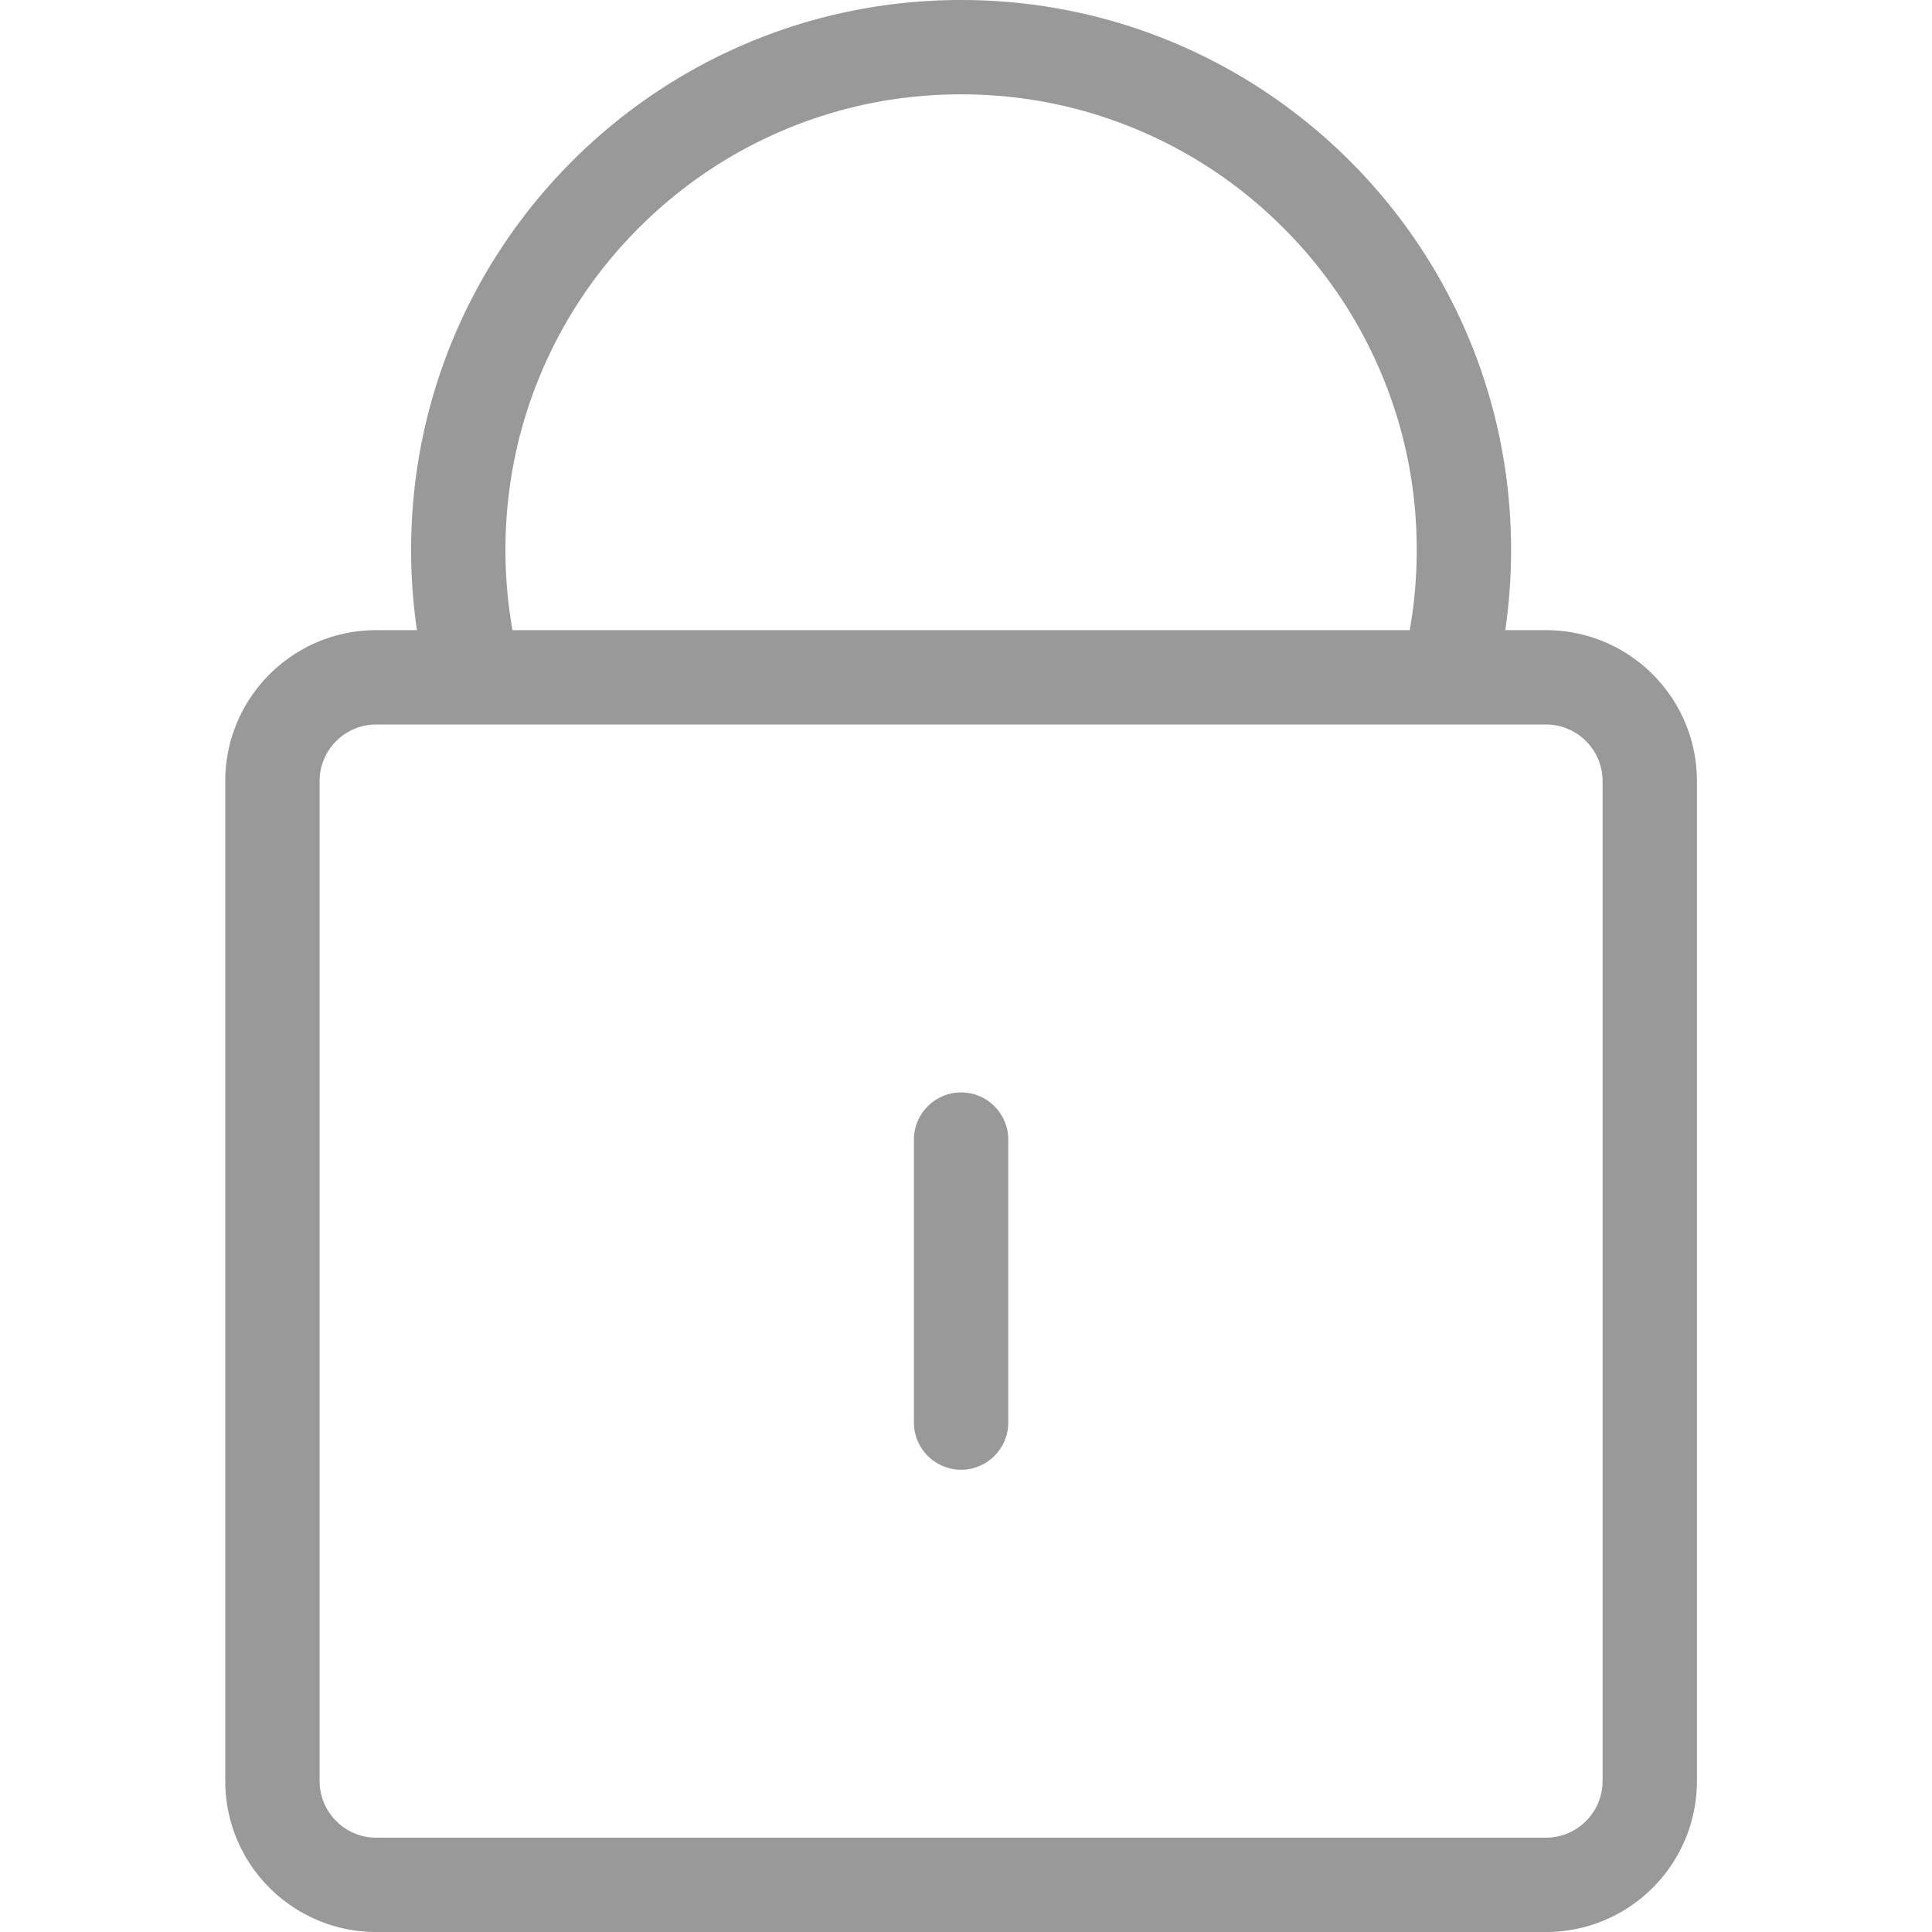 <?xml version="1.0" standalone="no"?><!DOCTYPE svg PUBLIC "-//W3C//DTD SVG 1.1//EN" "http://www.w3.org/Graphics/SVG/1.1/DTD/svg11.dtd"><svg t="1566132802612" class="icon" viewBox="0 0 1024 1024" version="1.1" xmlns="http://www.w3.org/2000/svg" p-id="4481" xmlns:xlink="http://www.w3.org/1999/xlink" width="200" height="200"><defs><style type="text/css"></style></defs><path d="M819.402 334h-21.584a293.554 293.554 0 0 0 3.084-42.5c0-160.991-130.509-291.5-291.5-291.5s-291.5 130.509-291.5 291.5c0 14.437 1.055 28.626 3.084 42.5h-21.584c-44.183 0-80 35.817-80 80v530c0 44.183 35.817 80 80 80h620c44.184 0 80-35.817 80-80V414c0-44.183-35.816-80-80-80z m-551.5-42.5c0-32.625 6.378-64.247 18.958-93.987 12.161-28.752 29.581-54.584 51.775-76.779 22.195-22.195 48.027-39.615 76.779-51.775C445.156 56.378 476.778 50 509.402 50s64.246 6.378 93.987 18.958c28.752 12.161 54.584 29.581 76.779 51.775 22.194 22.195 39.615 48.027 51.775 76.779 12.58 29.741 18.958 61.363 18.958 93.987a243.11 243.11 0 0 1-3.717 42.5H271.619a243.09 243.09 0 0 1-3.717-42.499z m581.5 652.5c0 16.542-13.458 30-30 30h-620c-16.542 0-30-13.458-30-30V414c0-16.542 13.458-30 30-30h620c16.542 0 30 13.458 30 30v530z" fill="#999999" p-id="4482"></path><path d="M509.402 579c-13.807 0-25 11.193-25 25v150c0 13.807 11.193 25 25 25s25-11.193 25-25V604c0-13.807-11.193-25-25-25z" fill="#999999" p-id="4483"></path></svg>